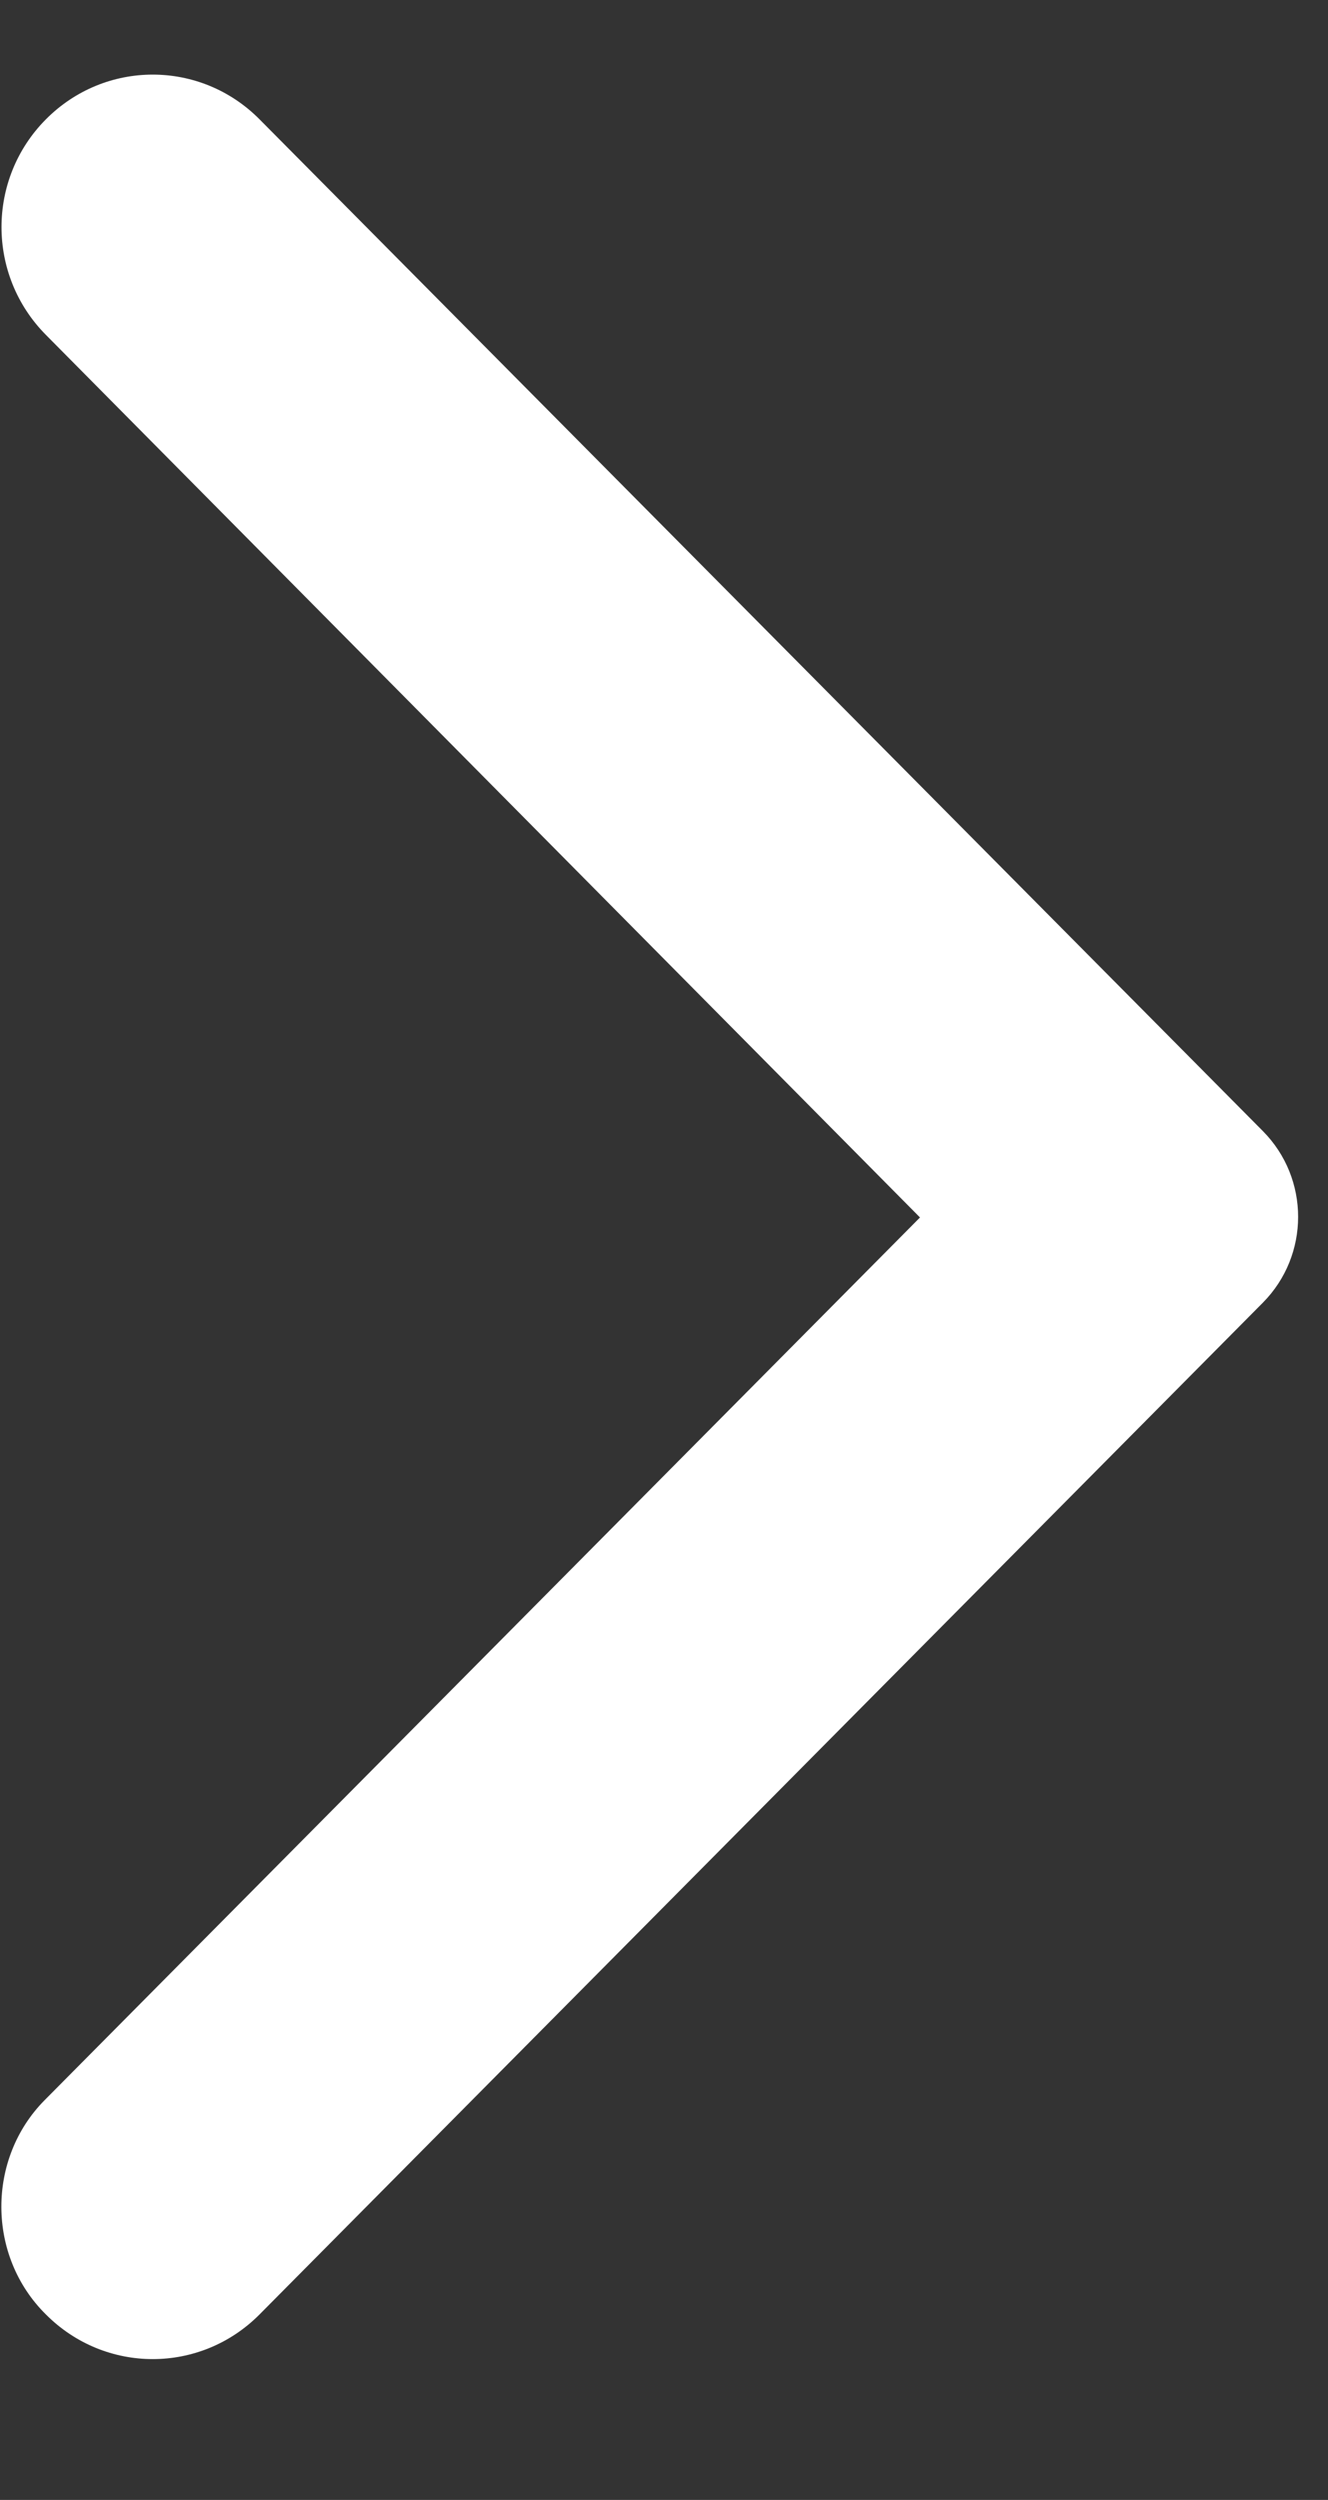 <svg width="17" height="32" viewBox="0 0 17 32" fill="none" xmlns="http://www.w3.org/2000/svg">
<rect x="0" y="0" width="17" height="32" fill="#333333" stroke="none"/>
<g clip-path="url(#clip0_870_930)">
<path fill-rule="evenodd" clip-rule="evenodd" d="M0.587 29.625C1.345 30.388 2.566 30.388 3.323 29.625L16.166 16.675C16.768 16.067 16.768 15.085 16.166 14.478L3.323 1.528C2.566 0.764 1.345 0.764 0.587 1.528C-0.17 2.291 -0.17 3.522 0.587 4.286L11.777 15.584L0.572 26.882C-0.17 27.63 -0.17 28.877 0.587 29.625Z" fill="white"/>
</g>
<defs>
<clipPath id="clip0_870_930">
<rect width="17" height="31.167" fill="white" transform="matrix(-1 0 0 -1 17 31.166)"/>
</clipPath>
</defs>
</svg>
